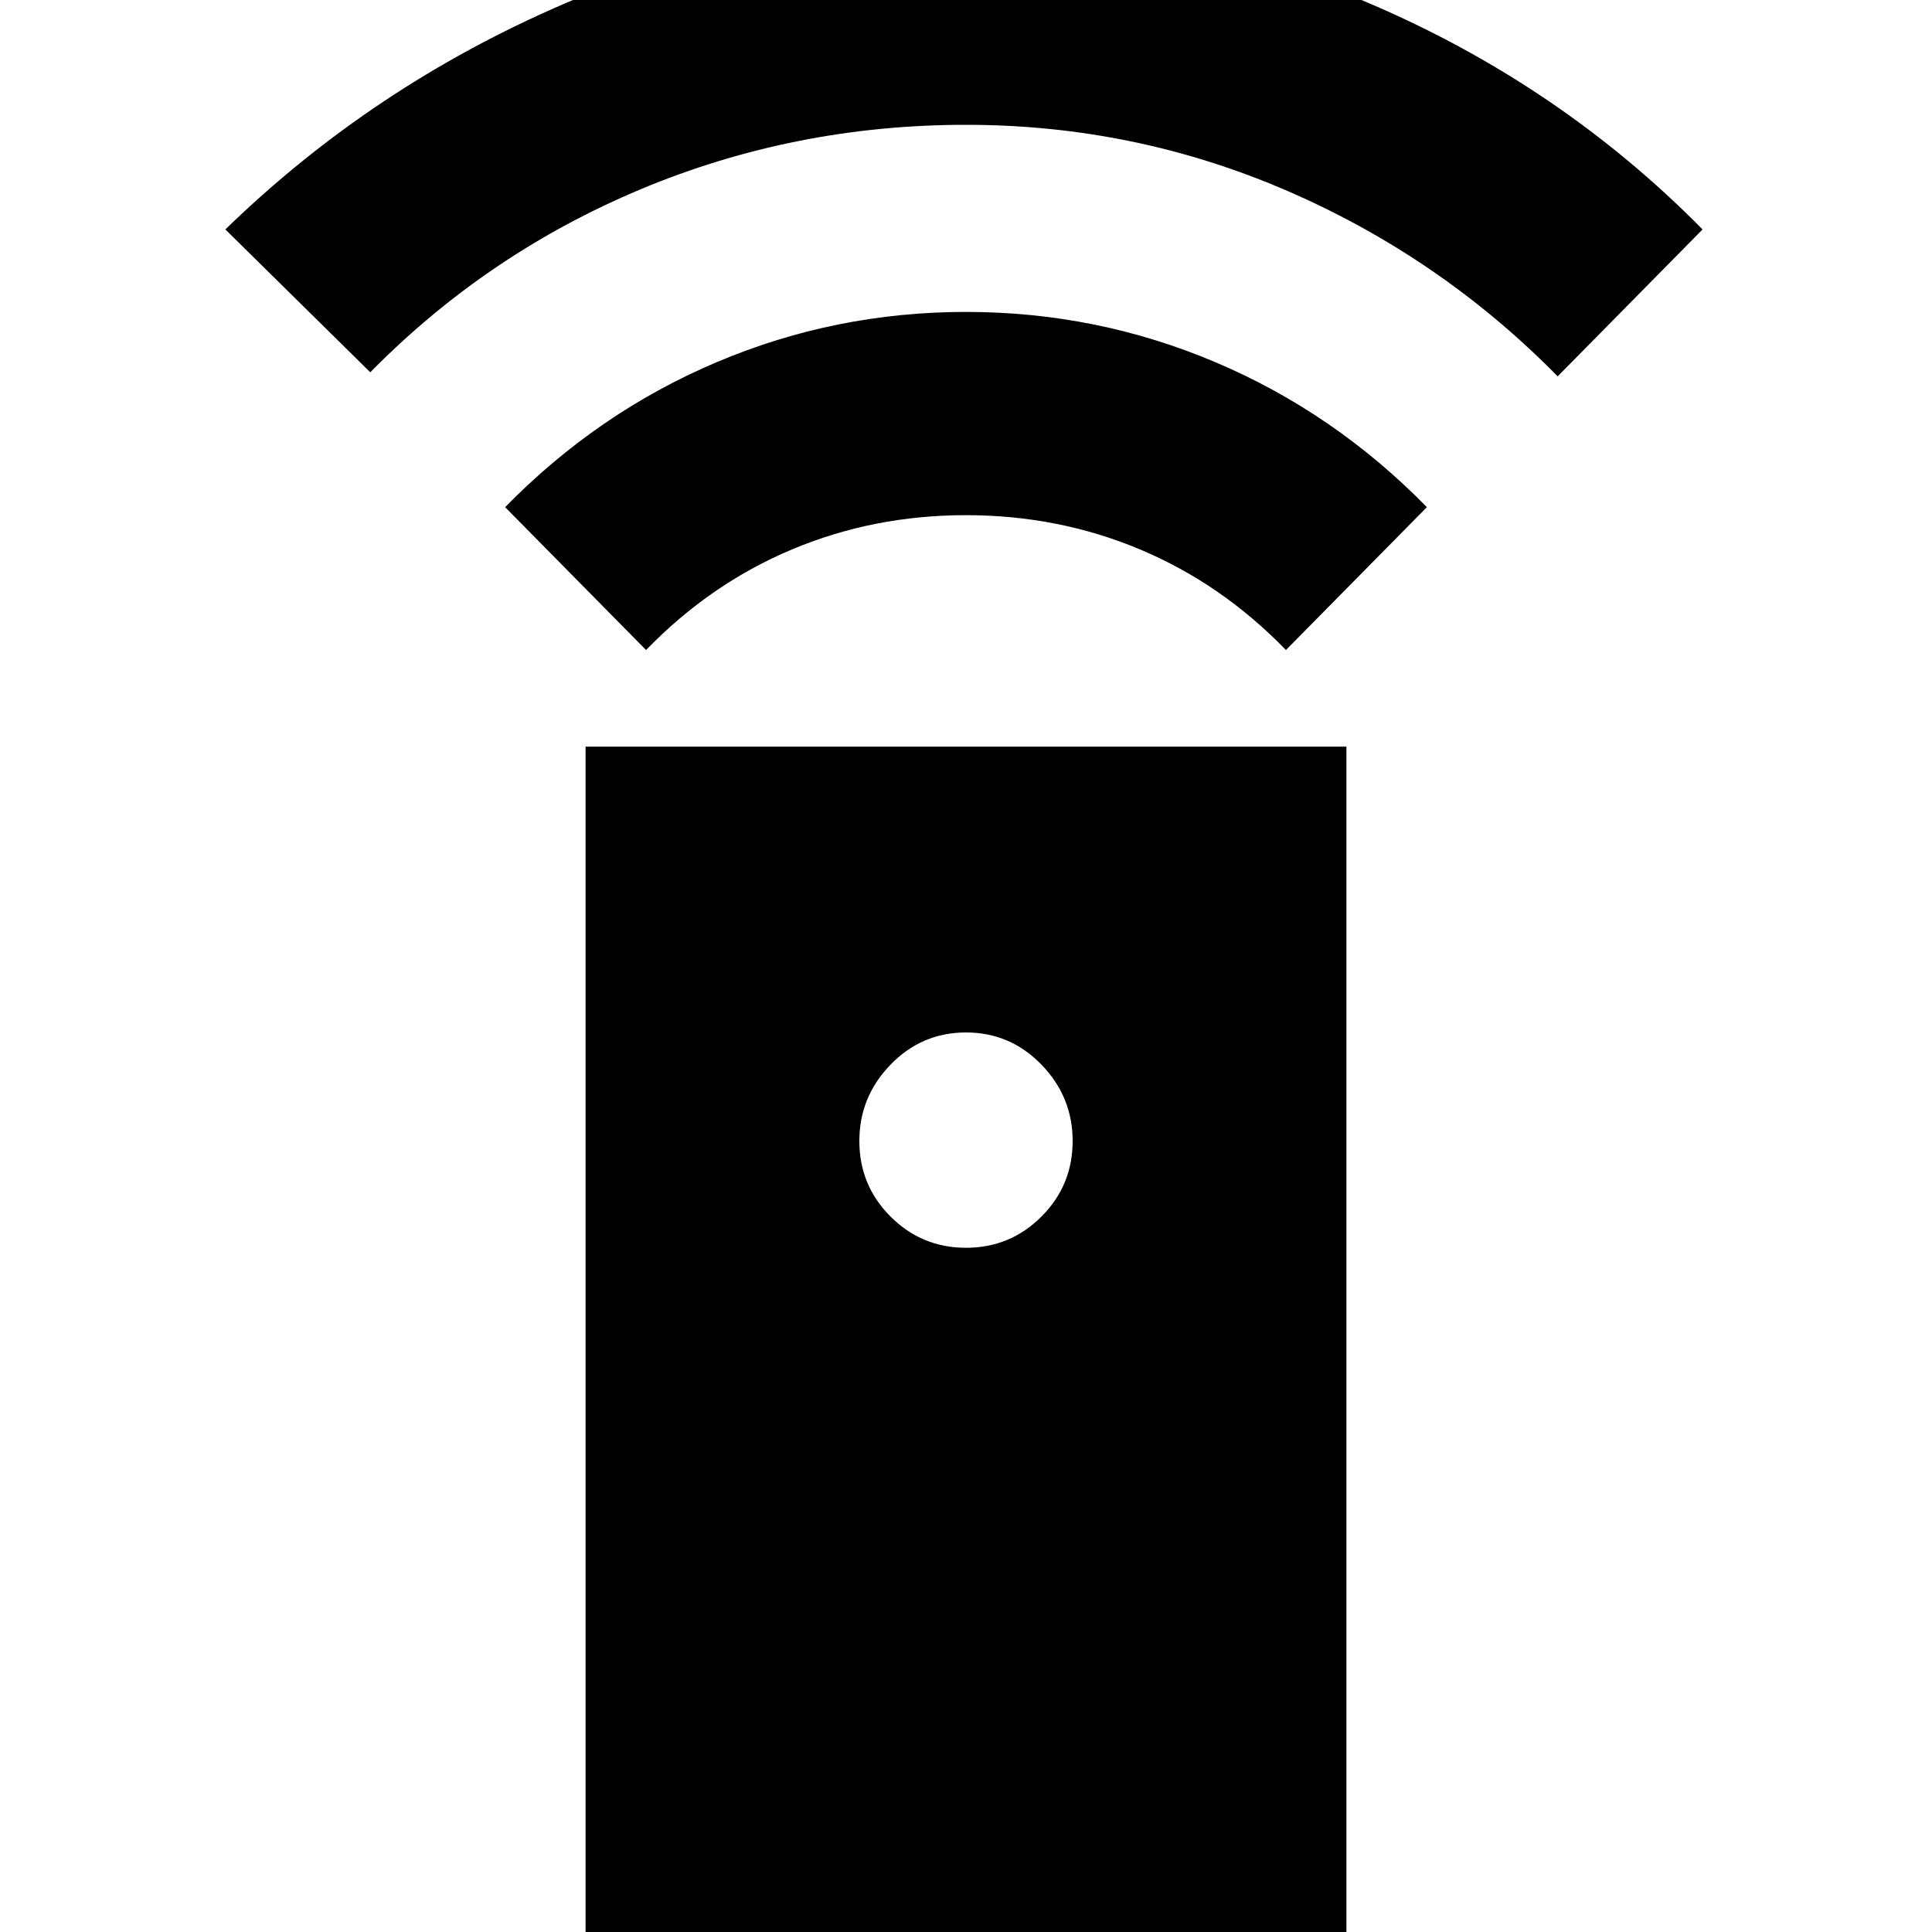 <svg xmlns="http://www.w3.org/2000/svg" height="20" width="20"><path d="M6.062 20.417V7.729h7.876v12.688Zm3.938-7.5q.458 0 .781-.323t.323-.782q0-.458-.323-.791T10 10.688q-.458 0-.781.333t-.323.791q0 .459.323.782t.781.323ZM6.688 6.729 5.229 5.25q.959-.979 2.188-1.5T10 3.229q1.354 0 2.583.521t2.188 1.5l-1.459 1.479q-.666-.687-1.51-1.041-.844-.355-1.802-.355-.958 0-1.802.355-.844.354-1.51 1.041ZM3.833 3.854l-1.5-1.479Q3.854.896 5.833.042 7.812-.812 10-.812q2.188 0 4.167.843 1.979.844 3.458 2.344l-1.5 1.521q-1.208-1.229-2.792-1.917Q11.75 1.292 10 1.292q-1.771 0-3.365.666-1.593.667-2.802 1.896Z"/></svg>